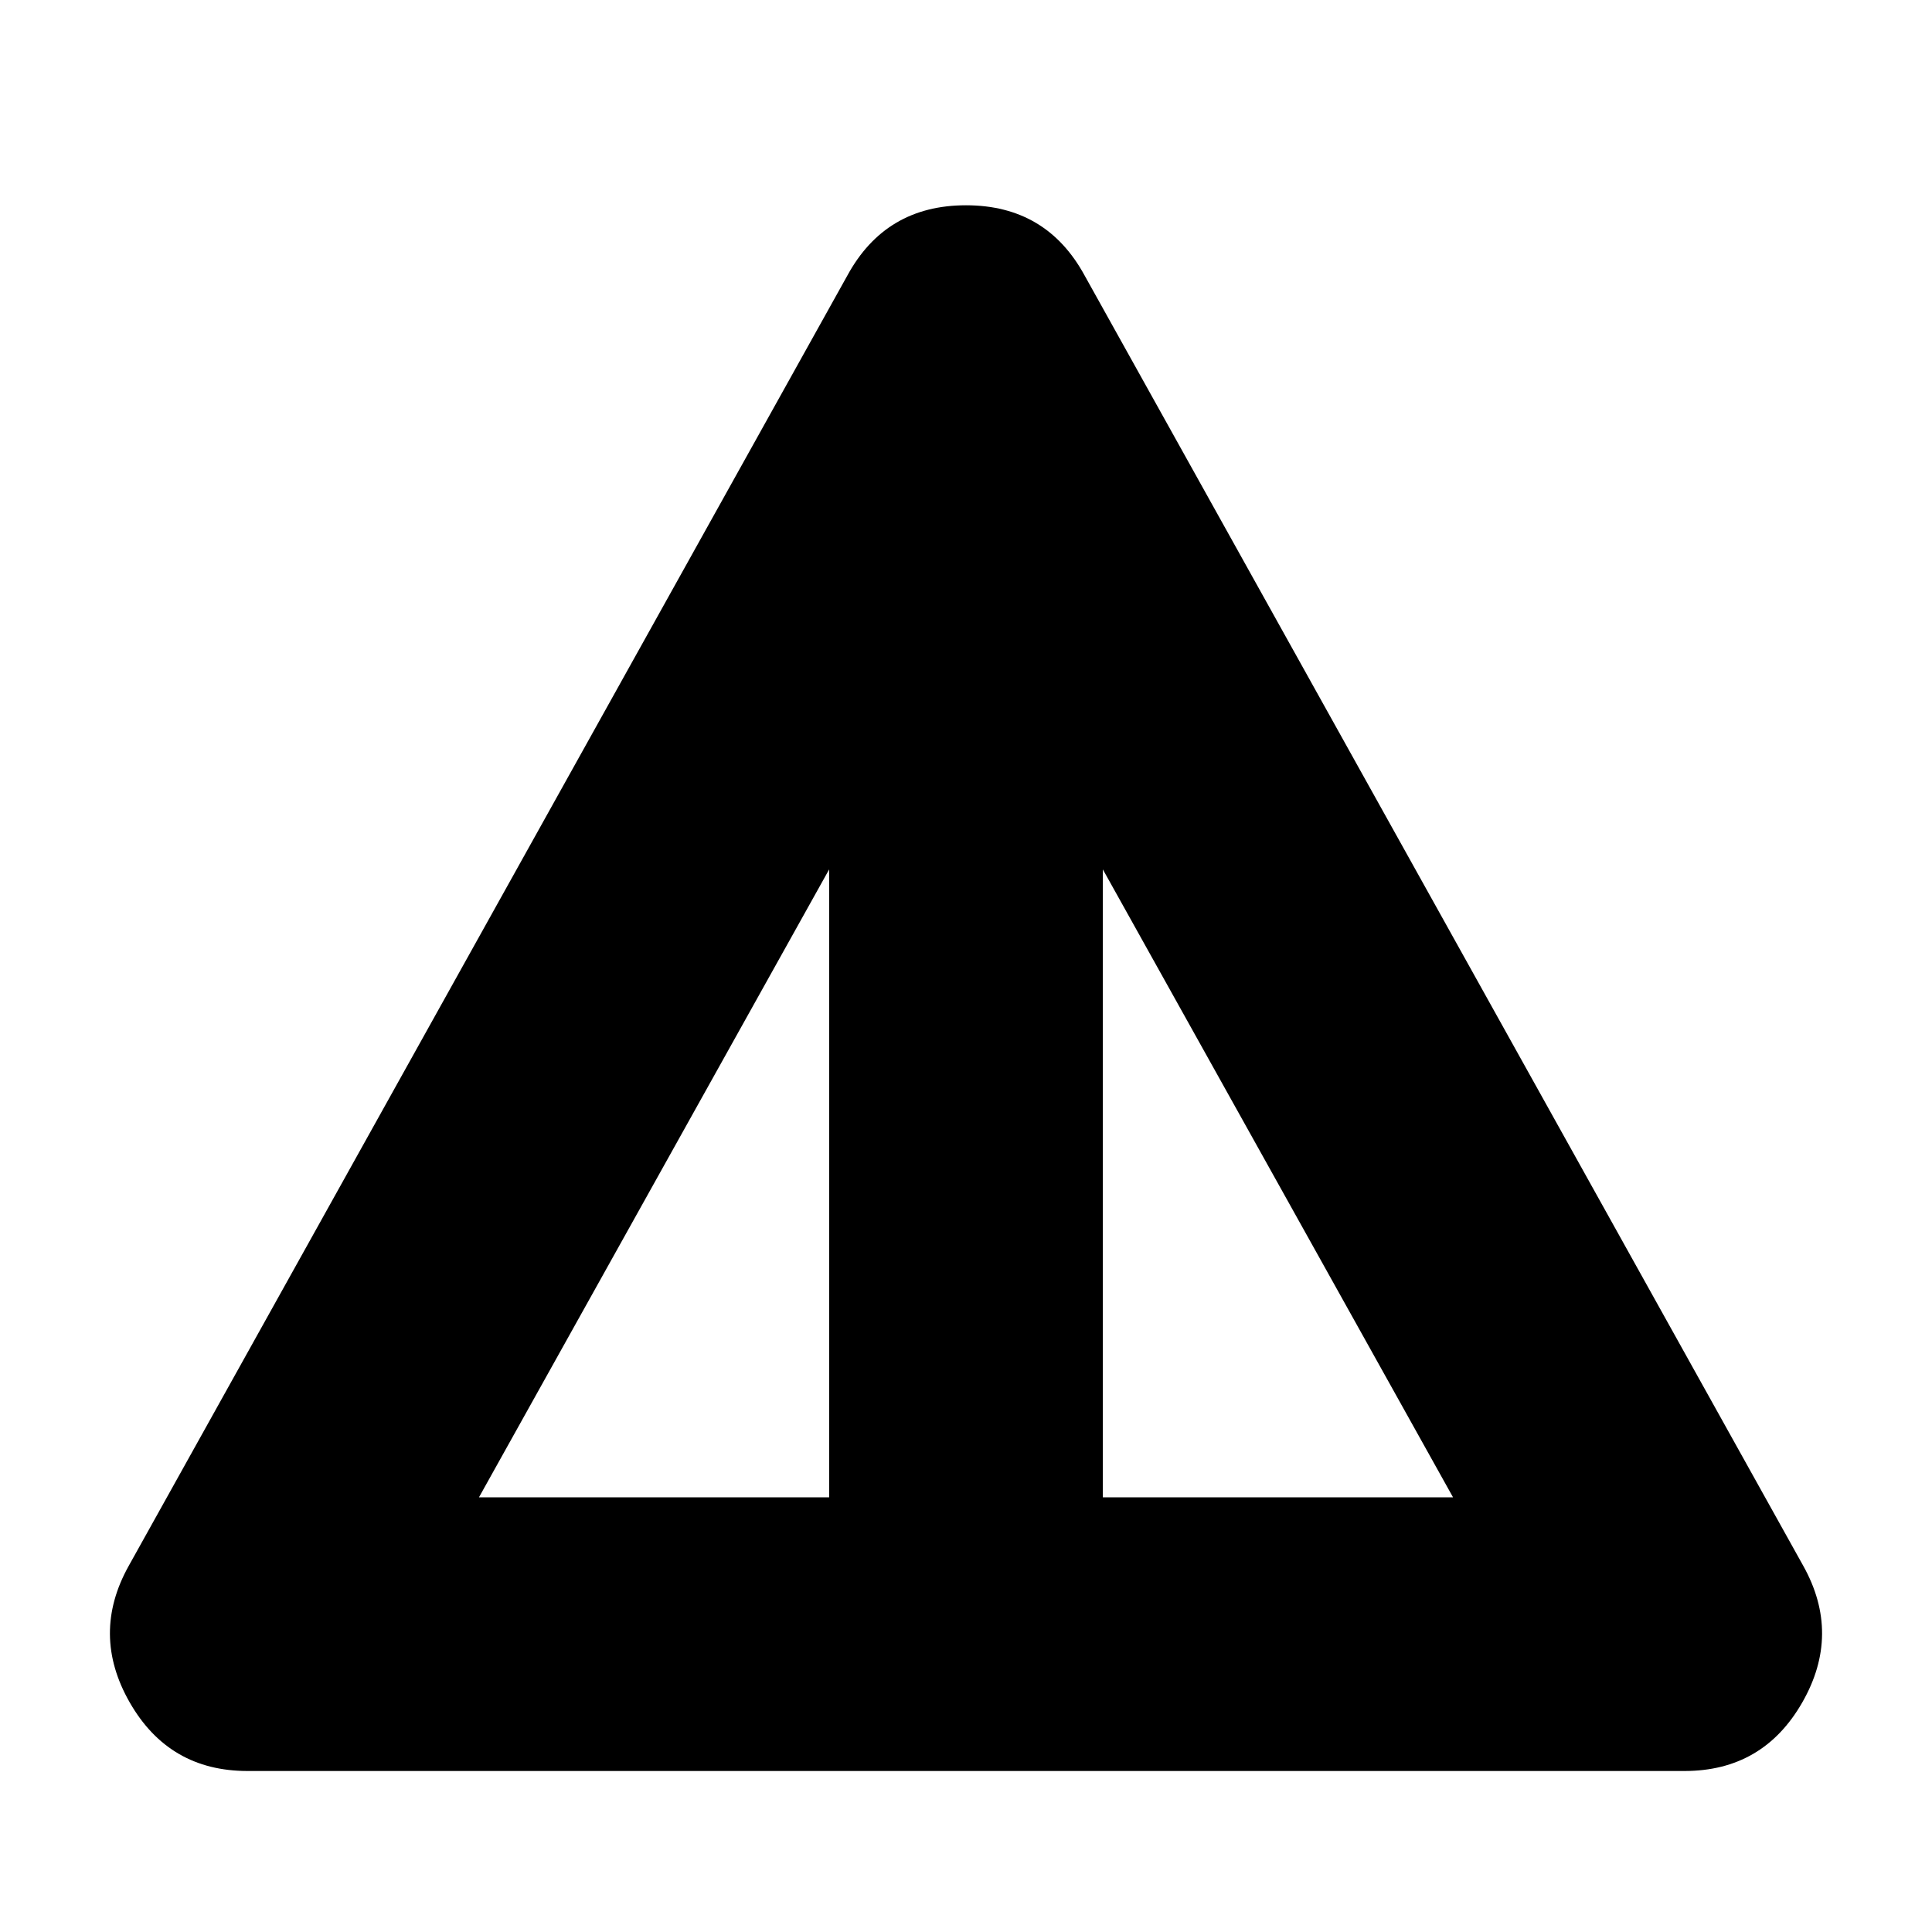 <svg xmlns="http://www.w3.org/2000/svg" height="24" viewBox="0 -960 960 960" width="24"><path d="M123-80q-39 0-58.5-34t-.5-68l357-641q19-35 59-35t59 35l357 641q19 34-.5 68T837-80H123Zm115-136h174v-312L238-216Zm310 0h174L548-528v312Z"/></svg>